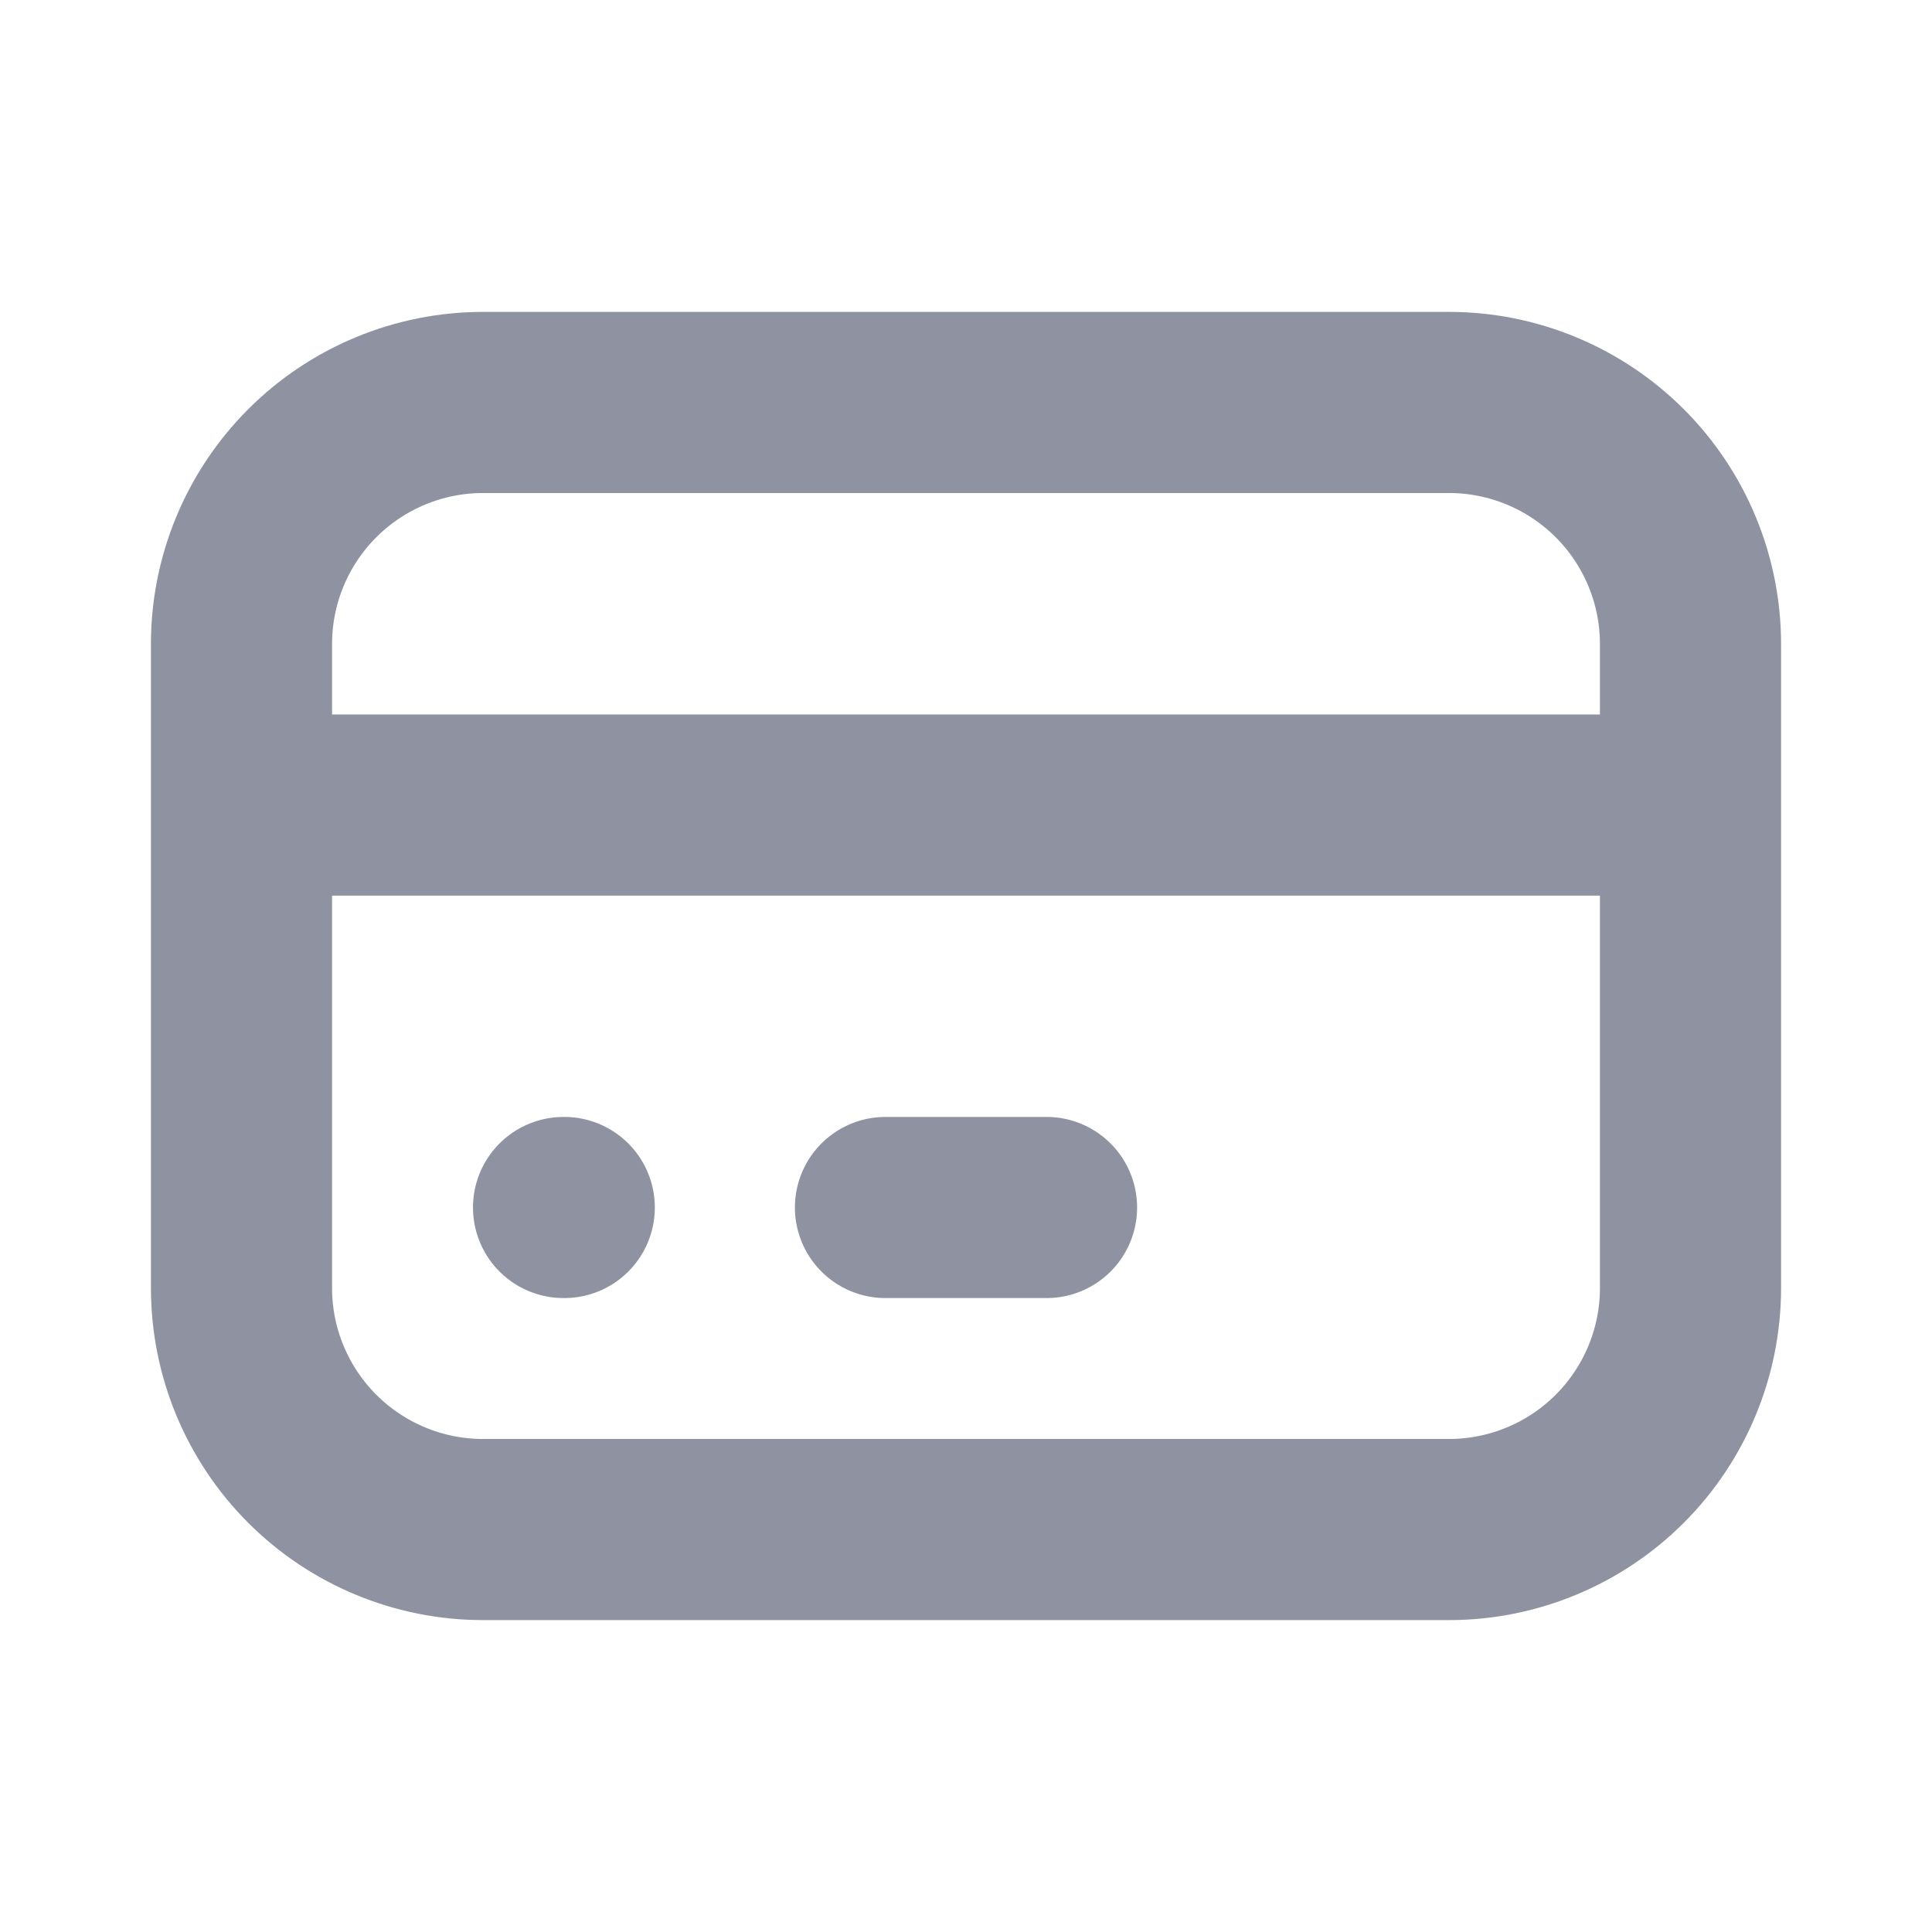 <svg width="16" height="16" viewBox="0 0 16 16" fill="none" xmlns="http://www.w3.org/2000/svg">
<path d="M2 6.667H14M4.667 10H4.673M7.333 10H8.667M2 5.333C2 4.803 2.211 4.294 2.586 3.919C2.961 3.544 3.47 3.333 4 3.333H12C12.53 3.333 13.039 3.544 13.414 3.919C13.789 4.294 14 4.803 14 5.333V10.667C14 11.197 13.789 11.706 13.414 12.081C13.039 12.456 12.53 12.667 12 12.667H4C3.47 12.667 2.961 12.456 2.586 12.081C2.211 11.706 2 11.197 2 10.667V5.333Z" stroke="#8F92A1" stroke-width="1.5" stroke-linecap="round" stroke-linejoin="round"/>
</svg>
